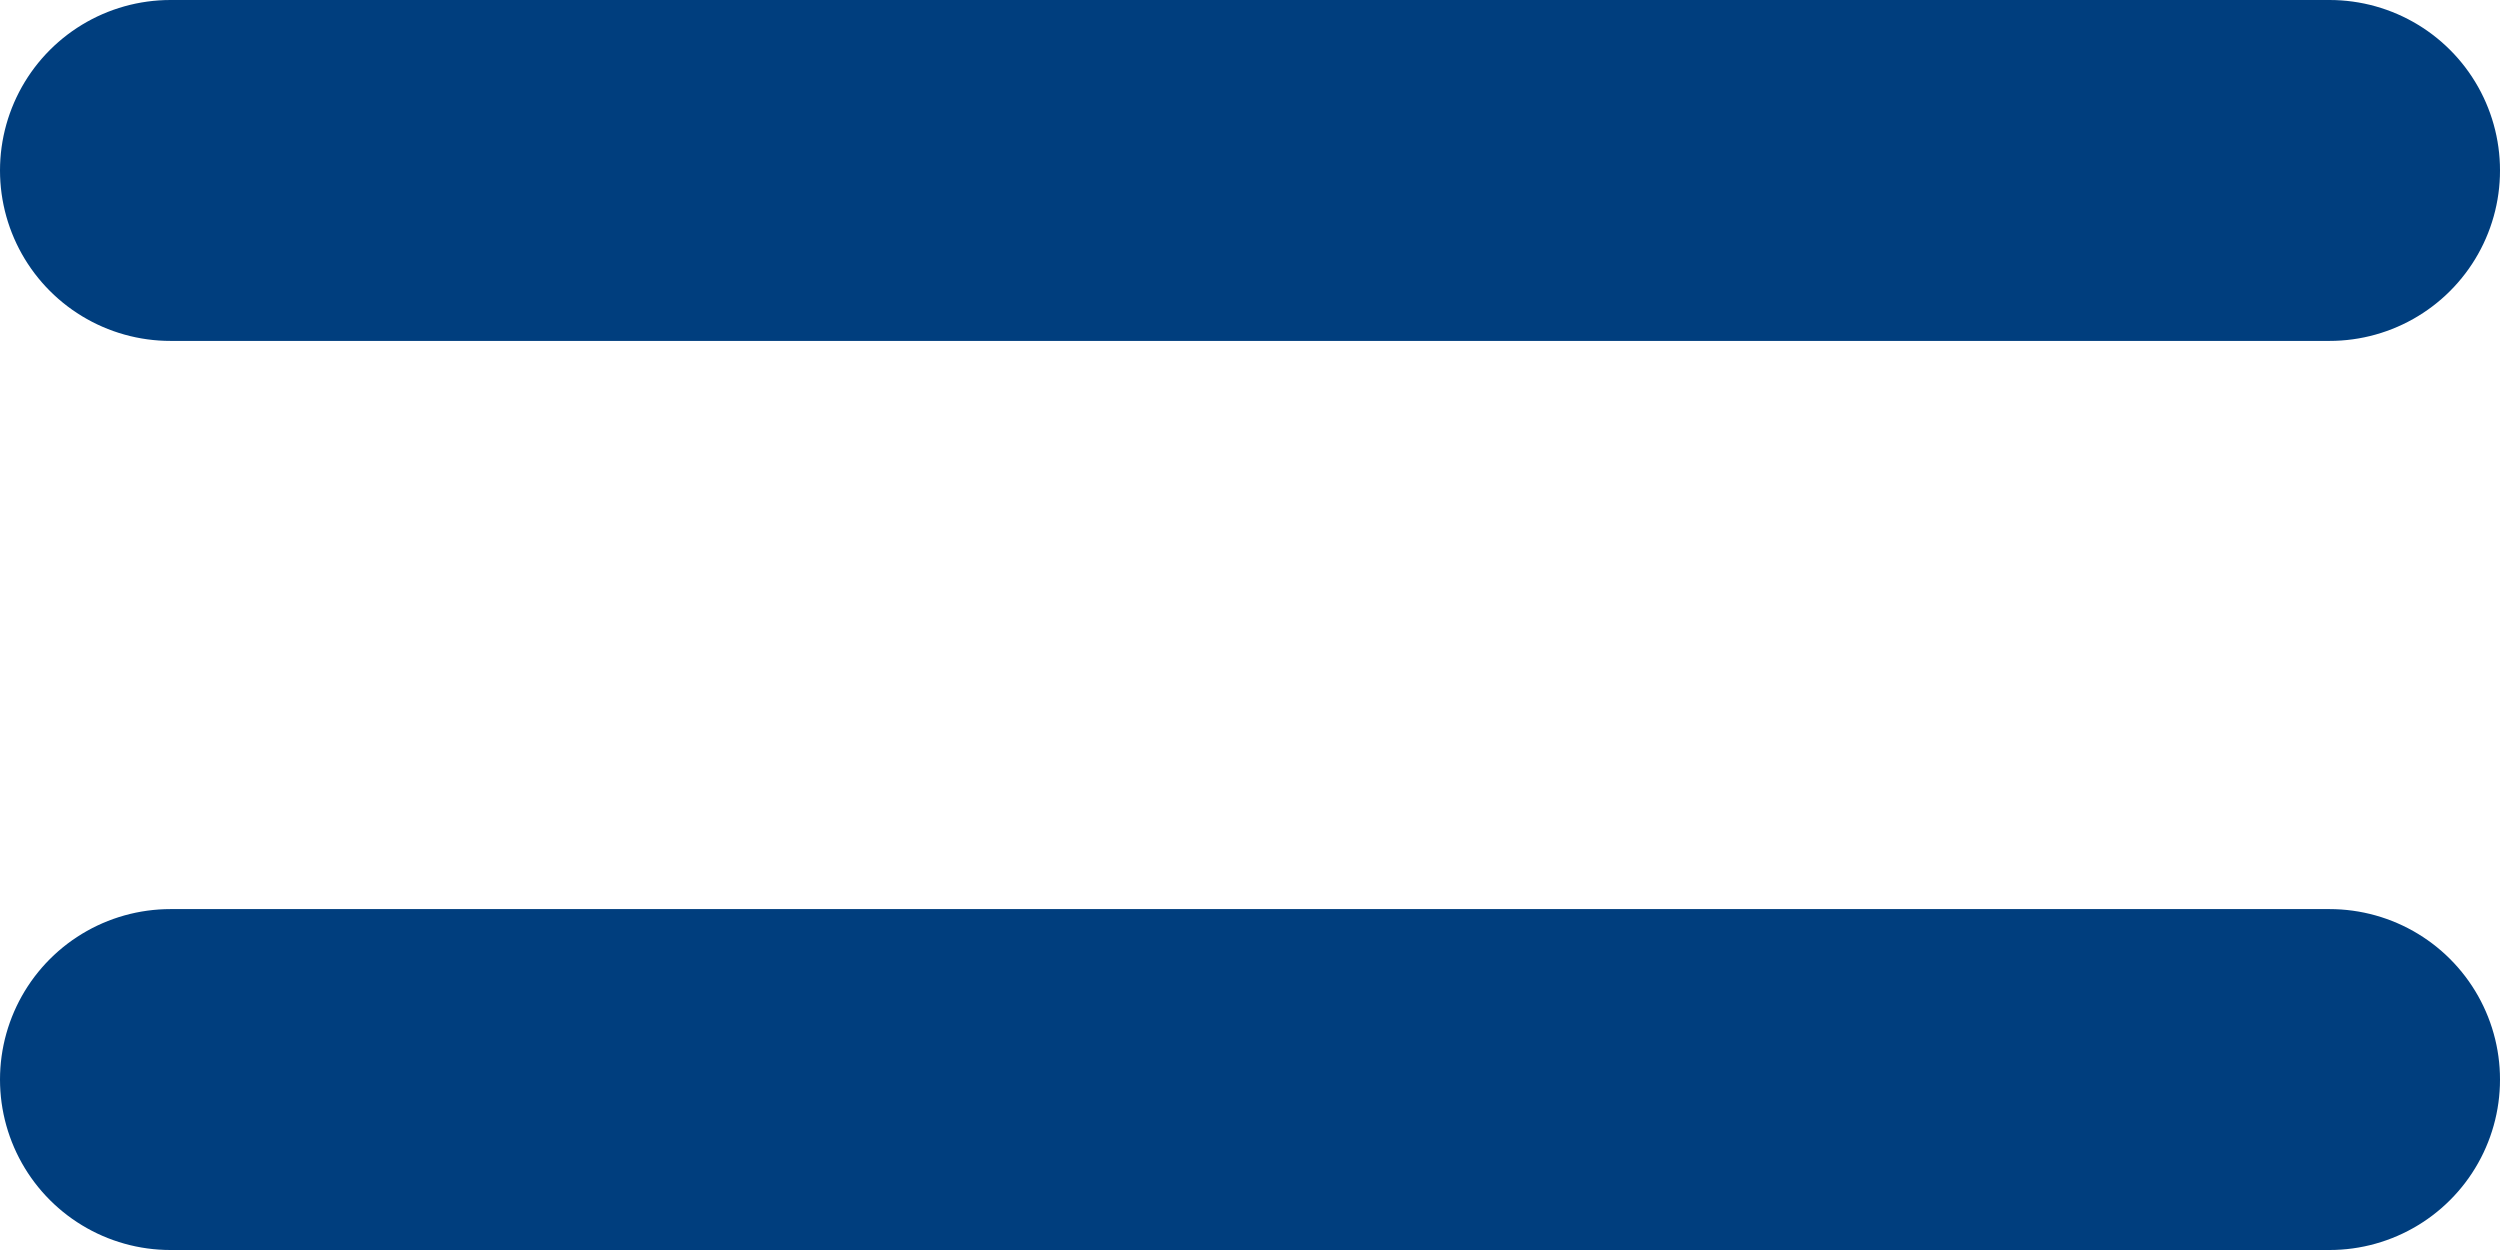 <svg xmlns="http://www.w3.org/2000/svg" width="22" height="11" viewBox="0 0 22 11"><defs><style>.a{fill:none;stroke:#003e7e;stroke-linecap:round;stroke-width:3px;}</style></defs><g transform="translate(1.5 1.5)"><line class="a" x1="19"/><line class="a" x1="19" transform="translate(0 8)"/></g></svg>
